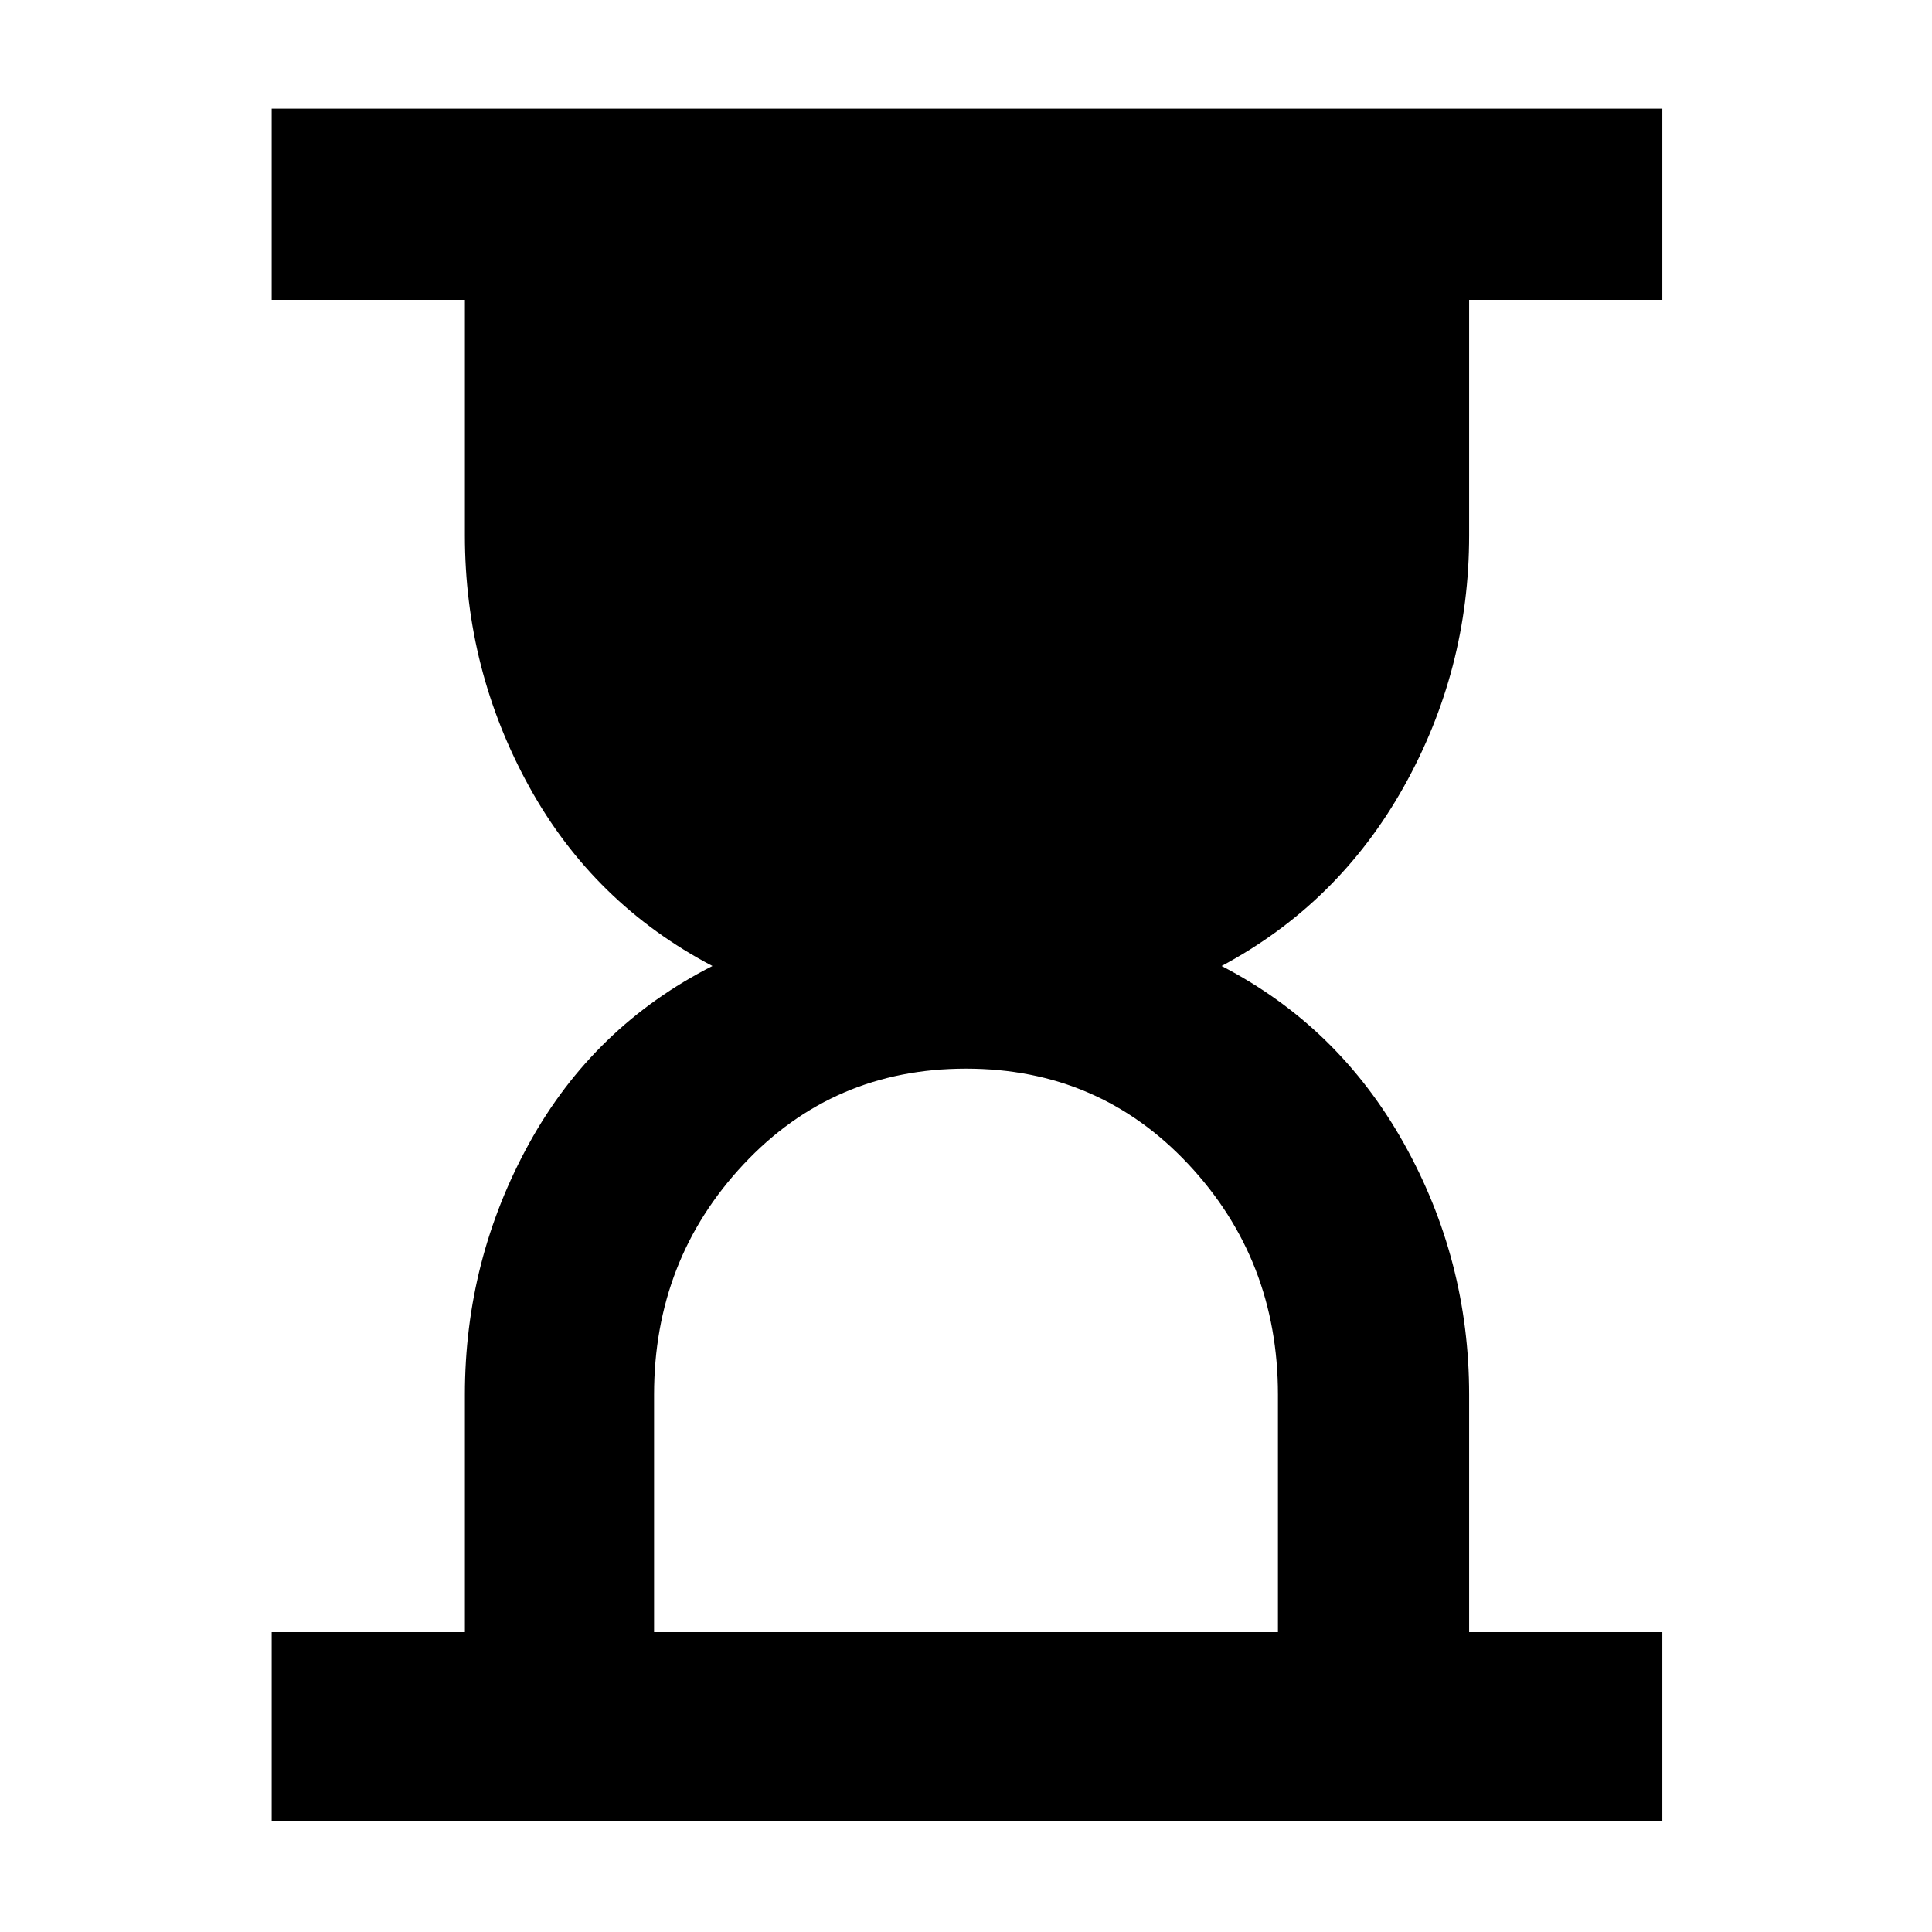 <svg xmlns="http://www.w3.org/2000/svg" width="48" height="48"><path d="M16.25 40.55h15.5v-5.9q0-3.35-2.225-5.725Q27.3 26.55 24 26.55q-3.3 0-5.525 2.375Q16.25 31.3 16.25 34.65zm-9.5 4.7v-4.7h4.8v-5.9q0-3.35 1.6-6.25T17.7 24q-2.95-1.55-4.55-4.45-1.6-2.9-1.6-6.25V7.45h-4.8V2.7H41.3v4.75h-4.8v5.85q0 3.35-1.625 6.25T30.35 24q2.9 1.5 4.525 4.4 1.625 2.9 1.625 6.25v5.9h4.8v4.7z"/></svg>